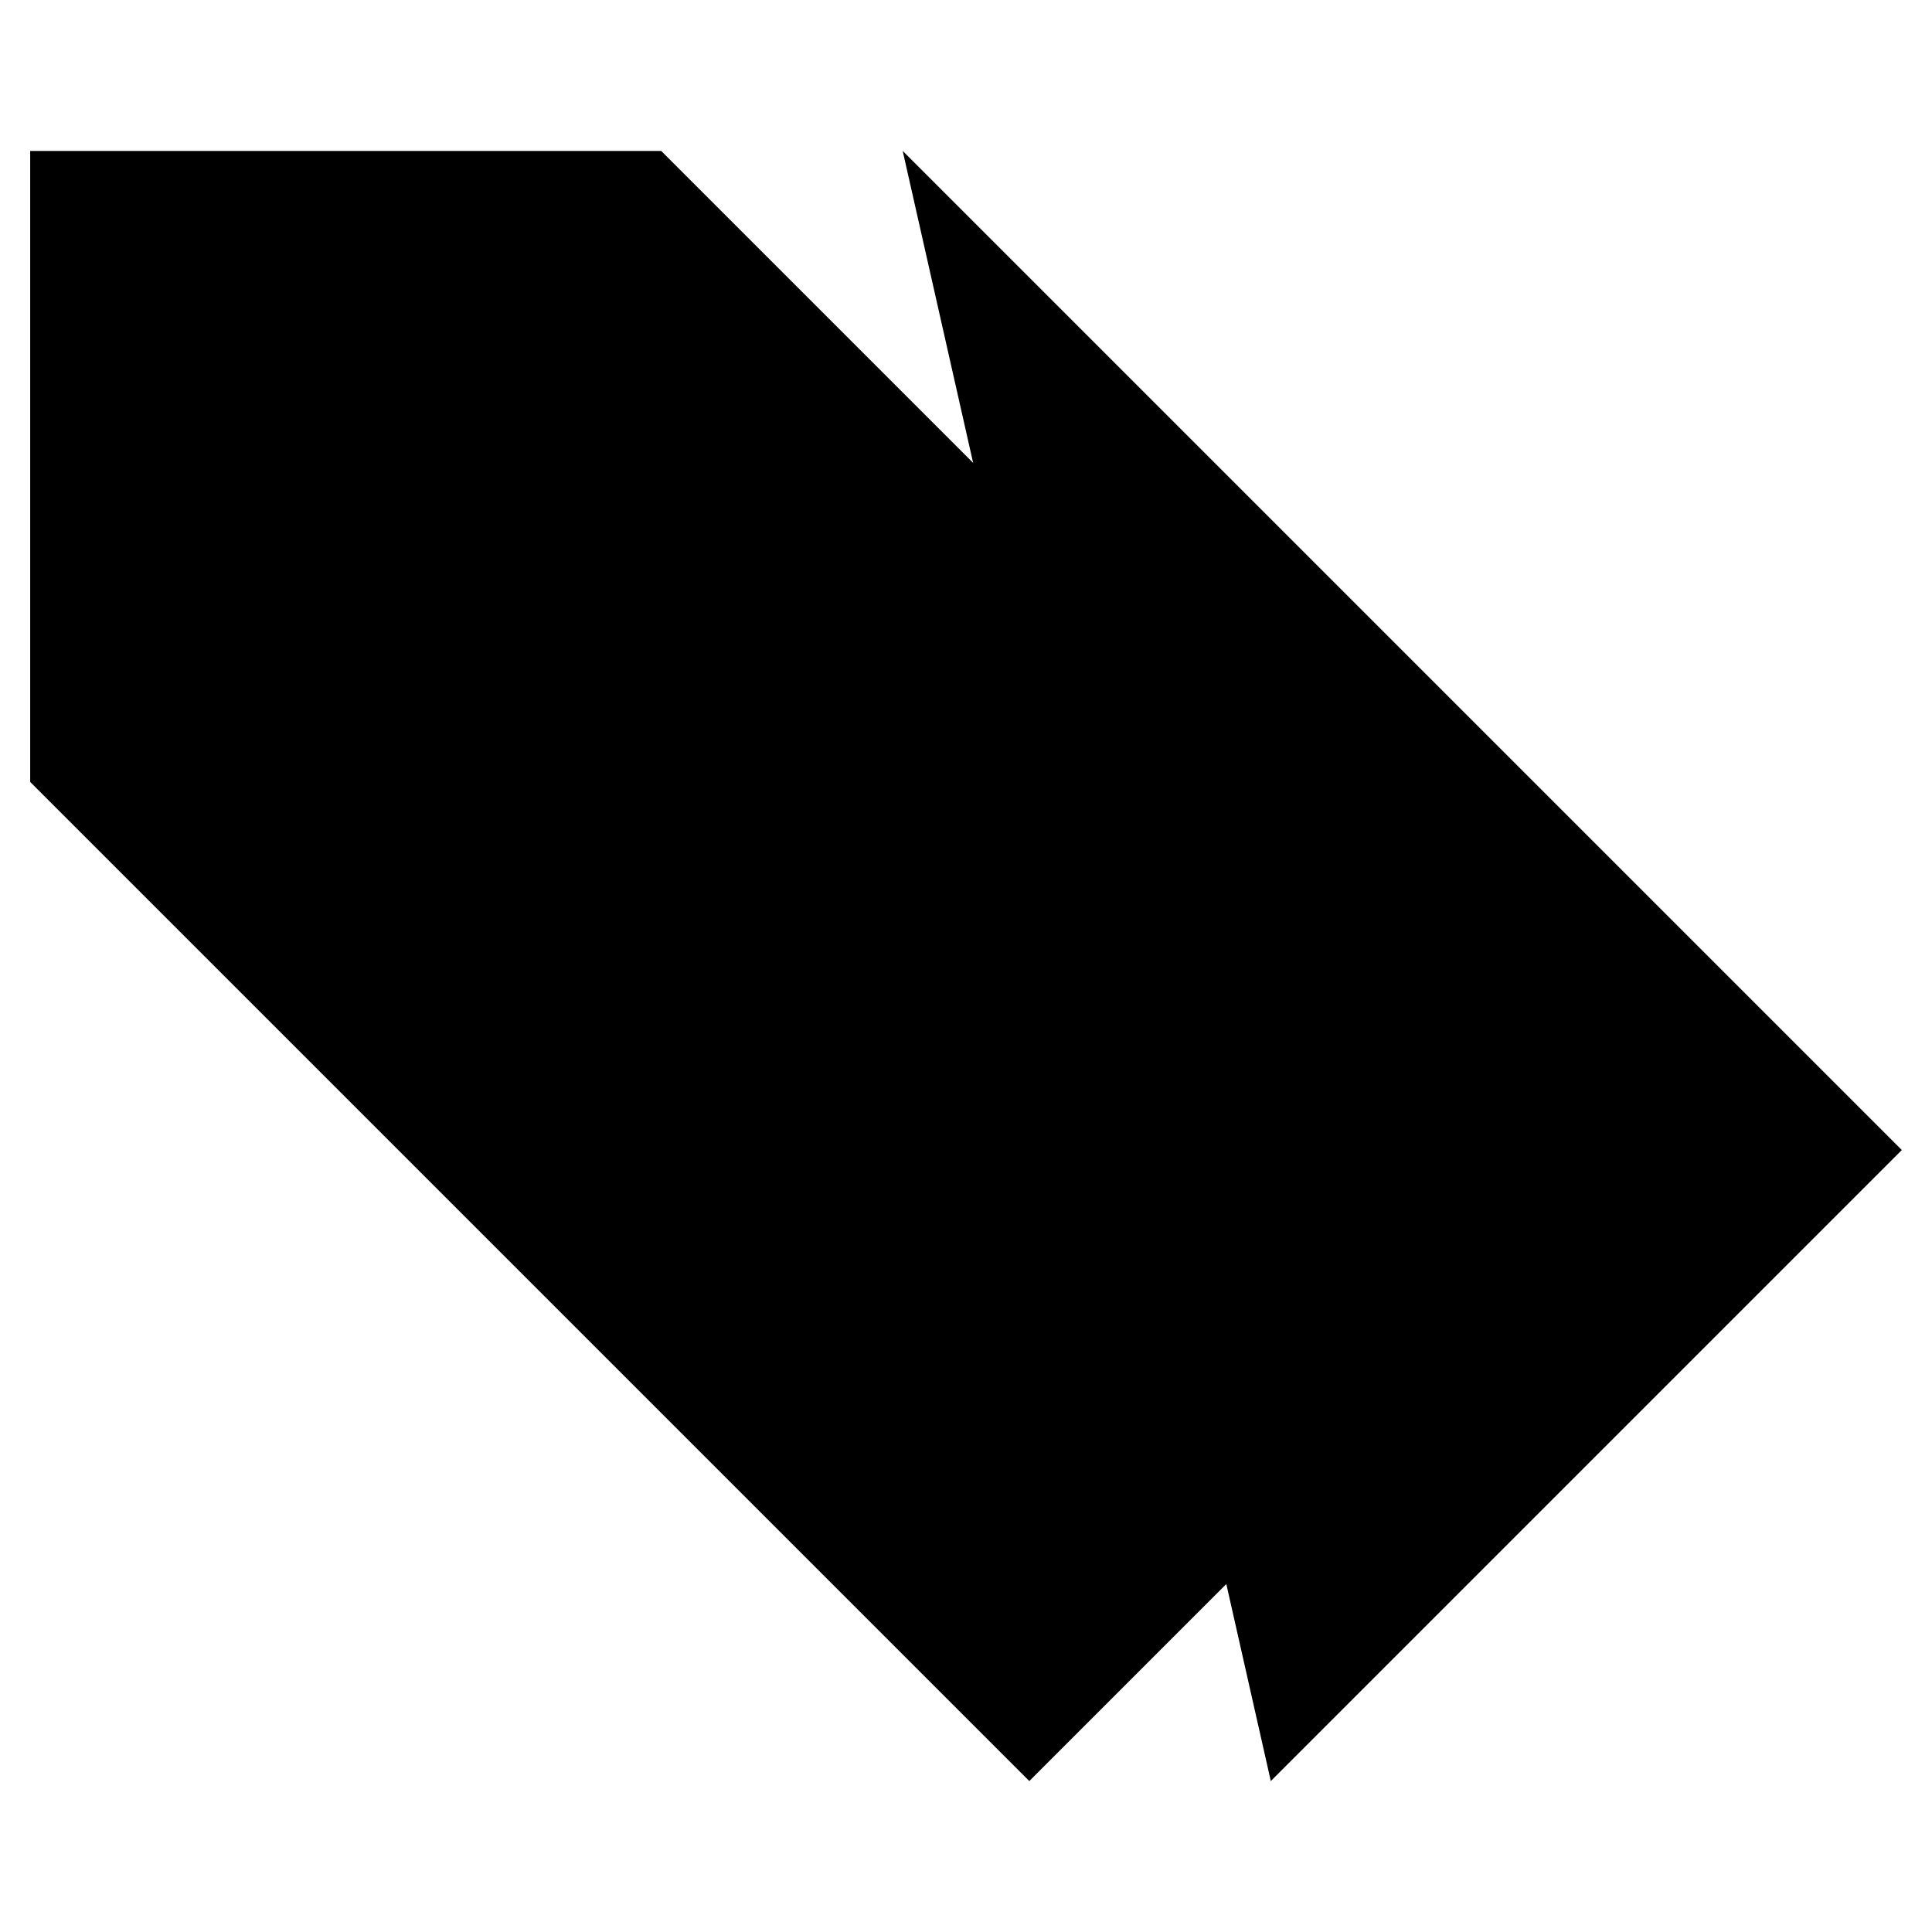 <svg xmlns="http://www.w3.org/2000/svg" version="1.0" viewBox="0 0 64 64"><g stroke-miterlimit="10" stroke-width="2"><path d="M21.903 5L55 38.097 34.097 59 1 25.903V5z"/><path d="M29.903 5L63 38.097 42.097 59"/><circle cx="14" cy="18" r="5"/></g></svg>